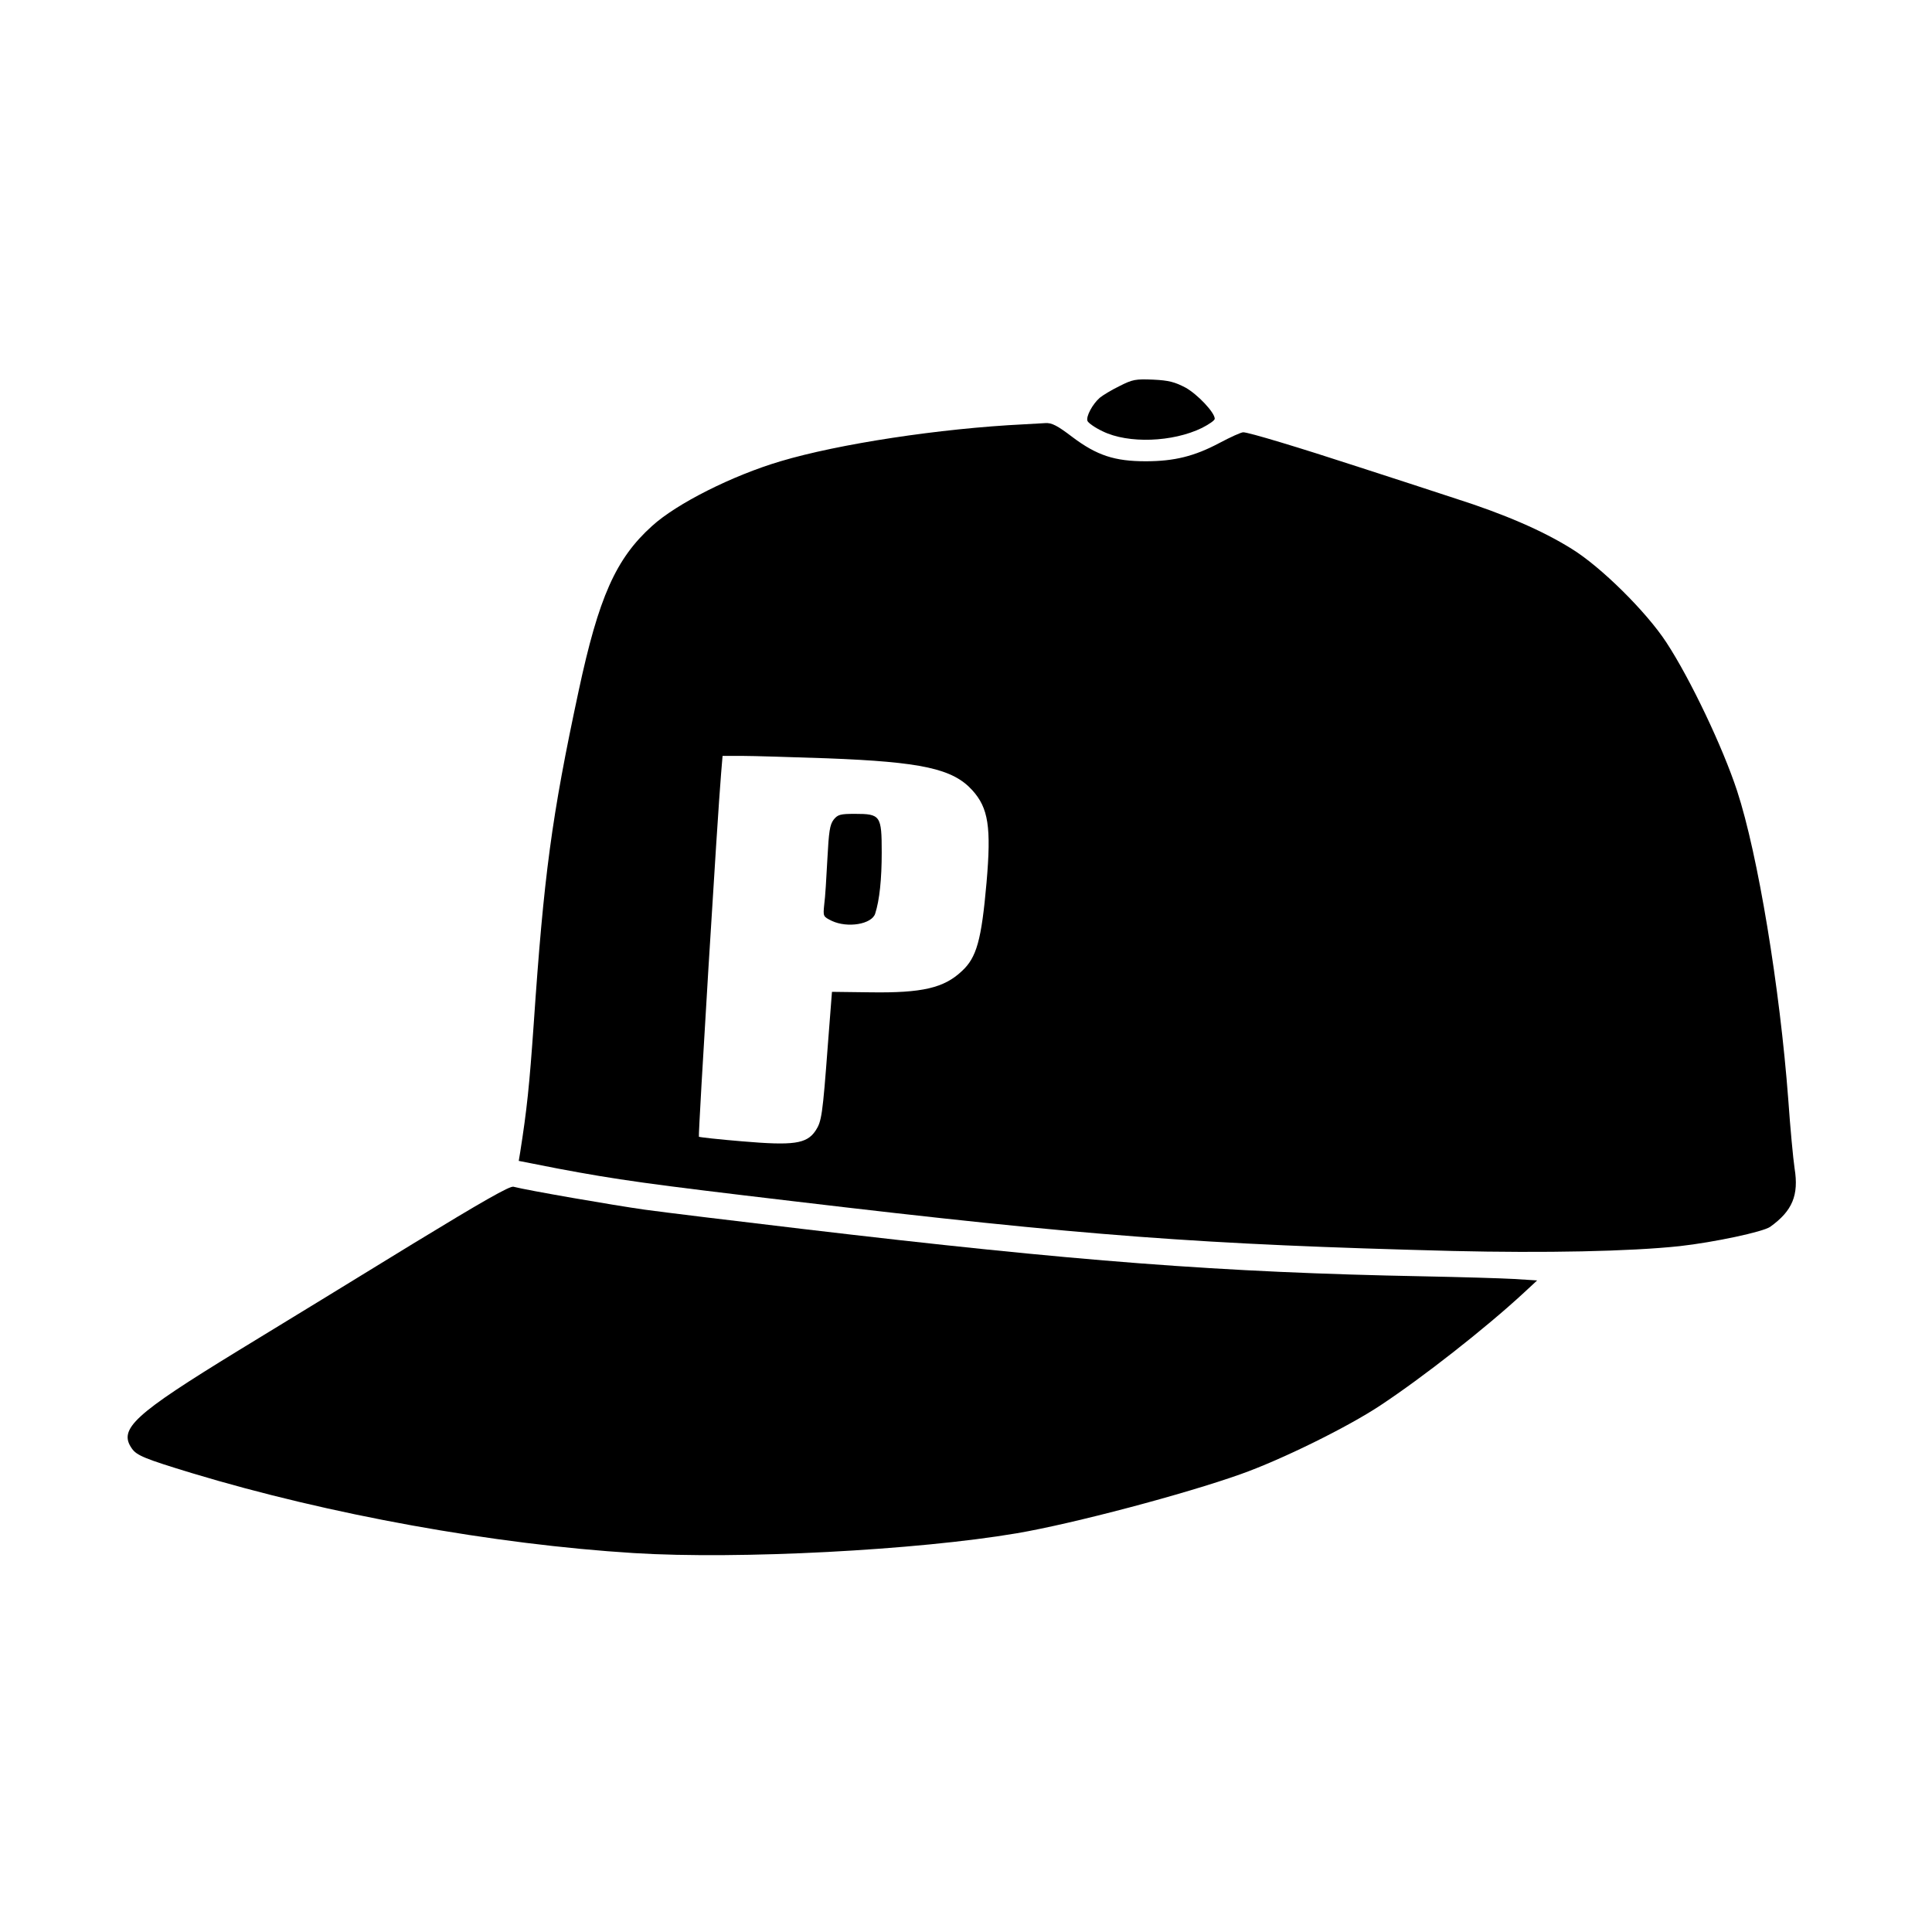 <?xml version="1.0" standalone="no"?>
<!DOCTYPE svg PUBLIC "-//W3C//DTD SVG 20010904//EN"
 "http://www.w3.org/TR/2001/REC-SVG-20010904/DTD/svg10.dtd">
<svg version="1.0" xmlns="http://www.w3.org/2000/svg"
 width="800pt" height="800pt" viewBox="0 0 800 800"
 preserveAspectRatio="xMidYMid meet">
<g transform="translate(0,800) scale(0.1,-0.1)"
fill="#000000" stroke="none">
<path d="M4635 6401 c-33 -16 -69 -38 -81 -48 -30 -26 -58 -78 -51 -96 3 -8
31 -28 63 -43 106 -52 290 -45 411 14 29 15 53 31 53 38 0 26 -71 101 -121
129 -44 23 -69 30 -134 33 -73 3 -85 1 -140 -27z"/>
<path d="M4240 6243 c-347 -17 -767 -81 -1008 -153 -199 -59 -430 -175 -532
-268 -150 -135 -221 -295 -304 -683 -112 -522 -144 -764 -186 -1379 -18 -256
-28 -353 -56 -531 l-6 -36 163 -32 c245 -46 372 -64 974 -135 1212 -144 1687
-179 2730 -206 382 -9 734 -2 940 20 143 16 345 59 375 80 92 66 119 131 101
242 -6 40 -18 168 -26 283 -35 466 -126 1018 -212 1280 -59 180 -194 464 -293
615 -83 127 -272 314 -393 388 -120 75 -280 144 -481 208 -94 31 -272 89 -396
129 -254 83 -460 145 -482 145 -9 0 -53 -20 -100 -45 -102 -54 -185 -75 -304
-75 -128 0 -202 24 -303 100 -63 48 -86 60 -113 58 -18 -1 -58 -3 -88 -5z
m-815 -1383 c392 -15 520 -43 601 -132 67 -74 79 -153 59 -383 -21 -238 -41
-310 -102 -366 -74 -70 -164 -91 -378 -88 l-160 2 -17 -219 c-22 -294 -26
-318 -51 -356 -37 -55 -92 -62 -304 -44 -97 8 -177 17 -179 19 -4 4 78 1346
92 1505 l6 72 81 0 c45 0 204 -5 352 -10z"/>
<path d="M3452 4606 c-16 -21 -20 -49 -26 -163 -4 -76 -9 -161 -13 -188 -5
-50 -5 -50 31 -68 66 -31 166 -14 180 30 18 56 27 143 27 253 0 153 -5 160
-111 160 -61 0 -71 -3 -88 -24z"/>
<path d="M1710 2850 c-217 -133 -543 -333 -724 -443 -431 -264 -497 -324 -440
-405 20 -29 55 -43 249 -102 569 -172 1250 -295 1830 -331 435 -27 1172 12
1585 82 235 40 698 163 928 245 169 60 441 194 577 284 177 117 436 320 595
467 l55 51 -95 6 c-52 3 -221 8 -375 11 -838 16 -1437 62 -2570 196 -280 33
-575 69 -655 80 -128 18 -487 80 -544 95 -15 4 -129 -61 -416 -236z"/>
</g>
</svg>

